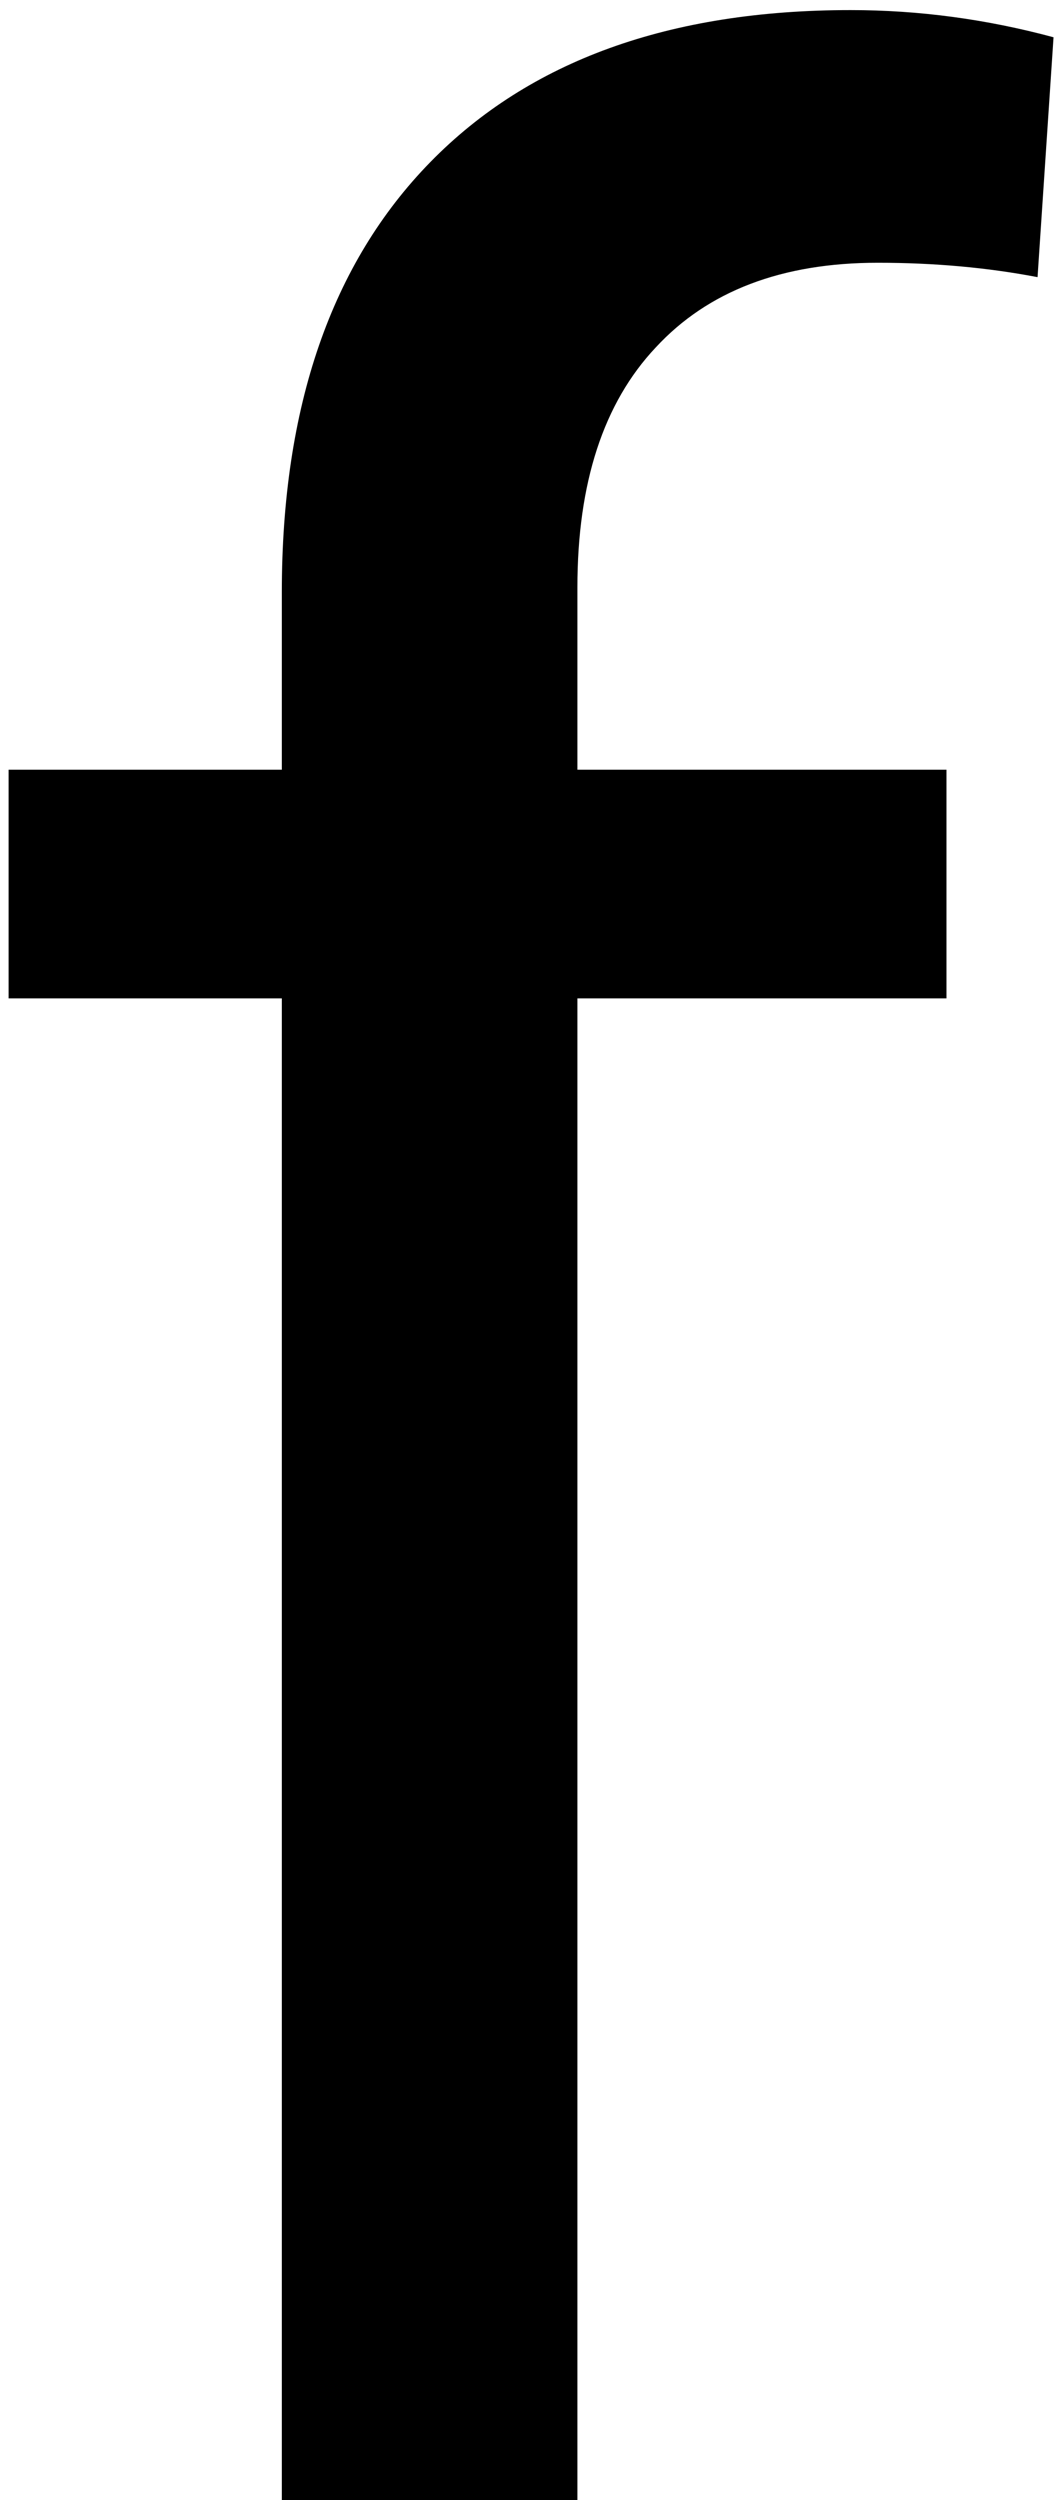 <svg width="97" height="229" viewBox="0 0 97 229" fill="none" xmlns="http://www.w3.org/2000/svg">
<path d="M25.838 229V91.451H0.789V70.504H25.838V54.244C25.838 37.252 30.379 24.117 39.461 14.84C48.543 5.562 61.385 0.924 77.986 0.924C84.236 0.924 90.438 1.754 96.59 3.414L95.125 25.387C90.535 24.508 85.652 24.068 80.477 24.068C71.688 24.068 64.9 26.656 60.115 31.832C55.33 36.91 52.938 44.234 52.938 53.805V70.504H86.775V91.451H52.938V229H25.838Z" fill="black"/>
</svg>
